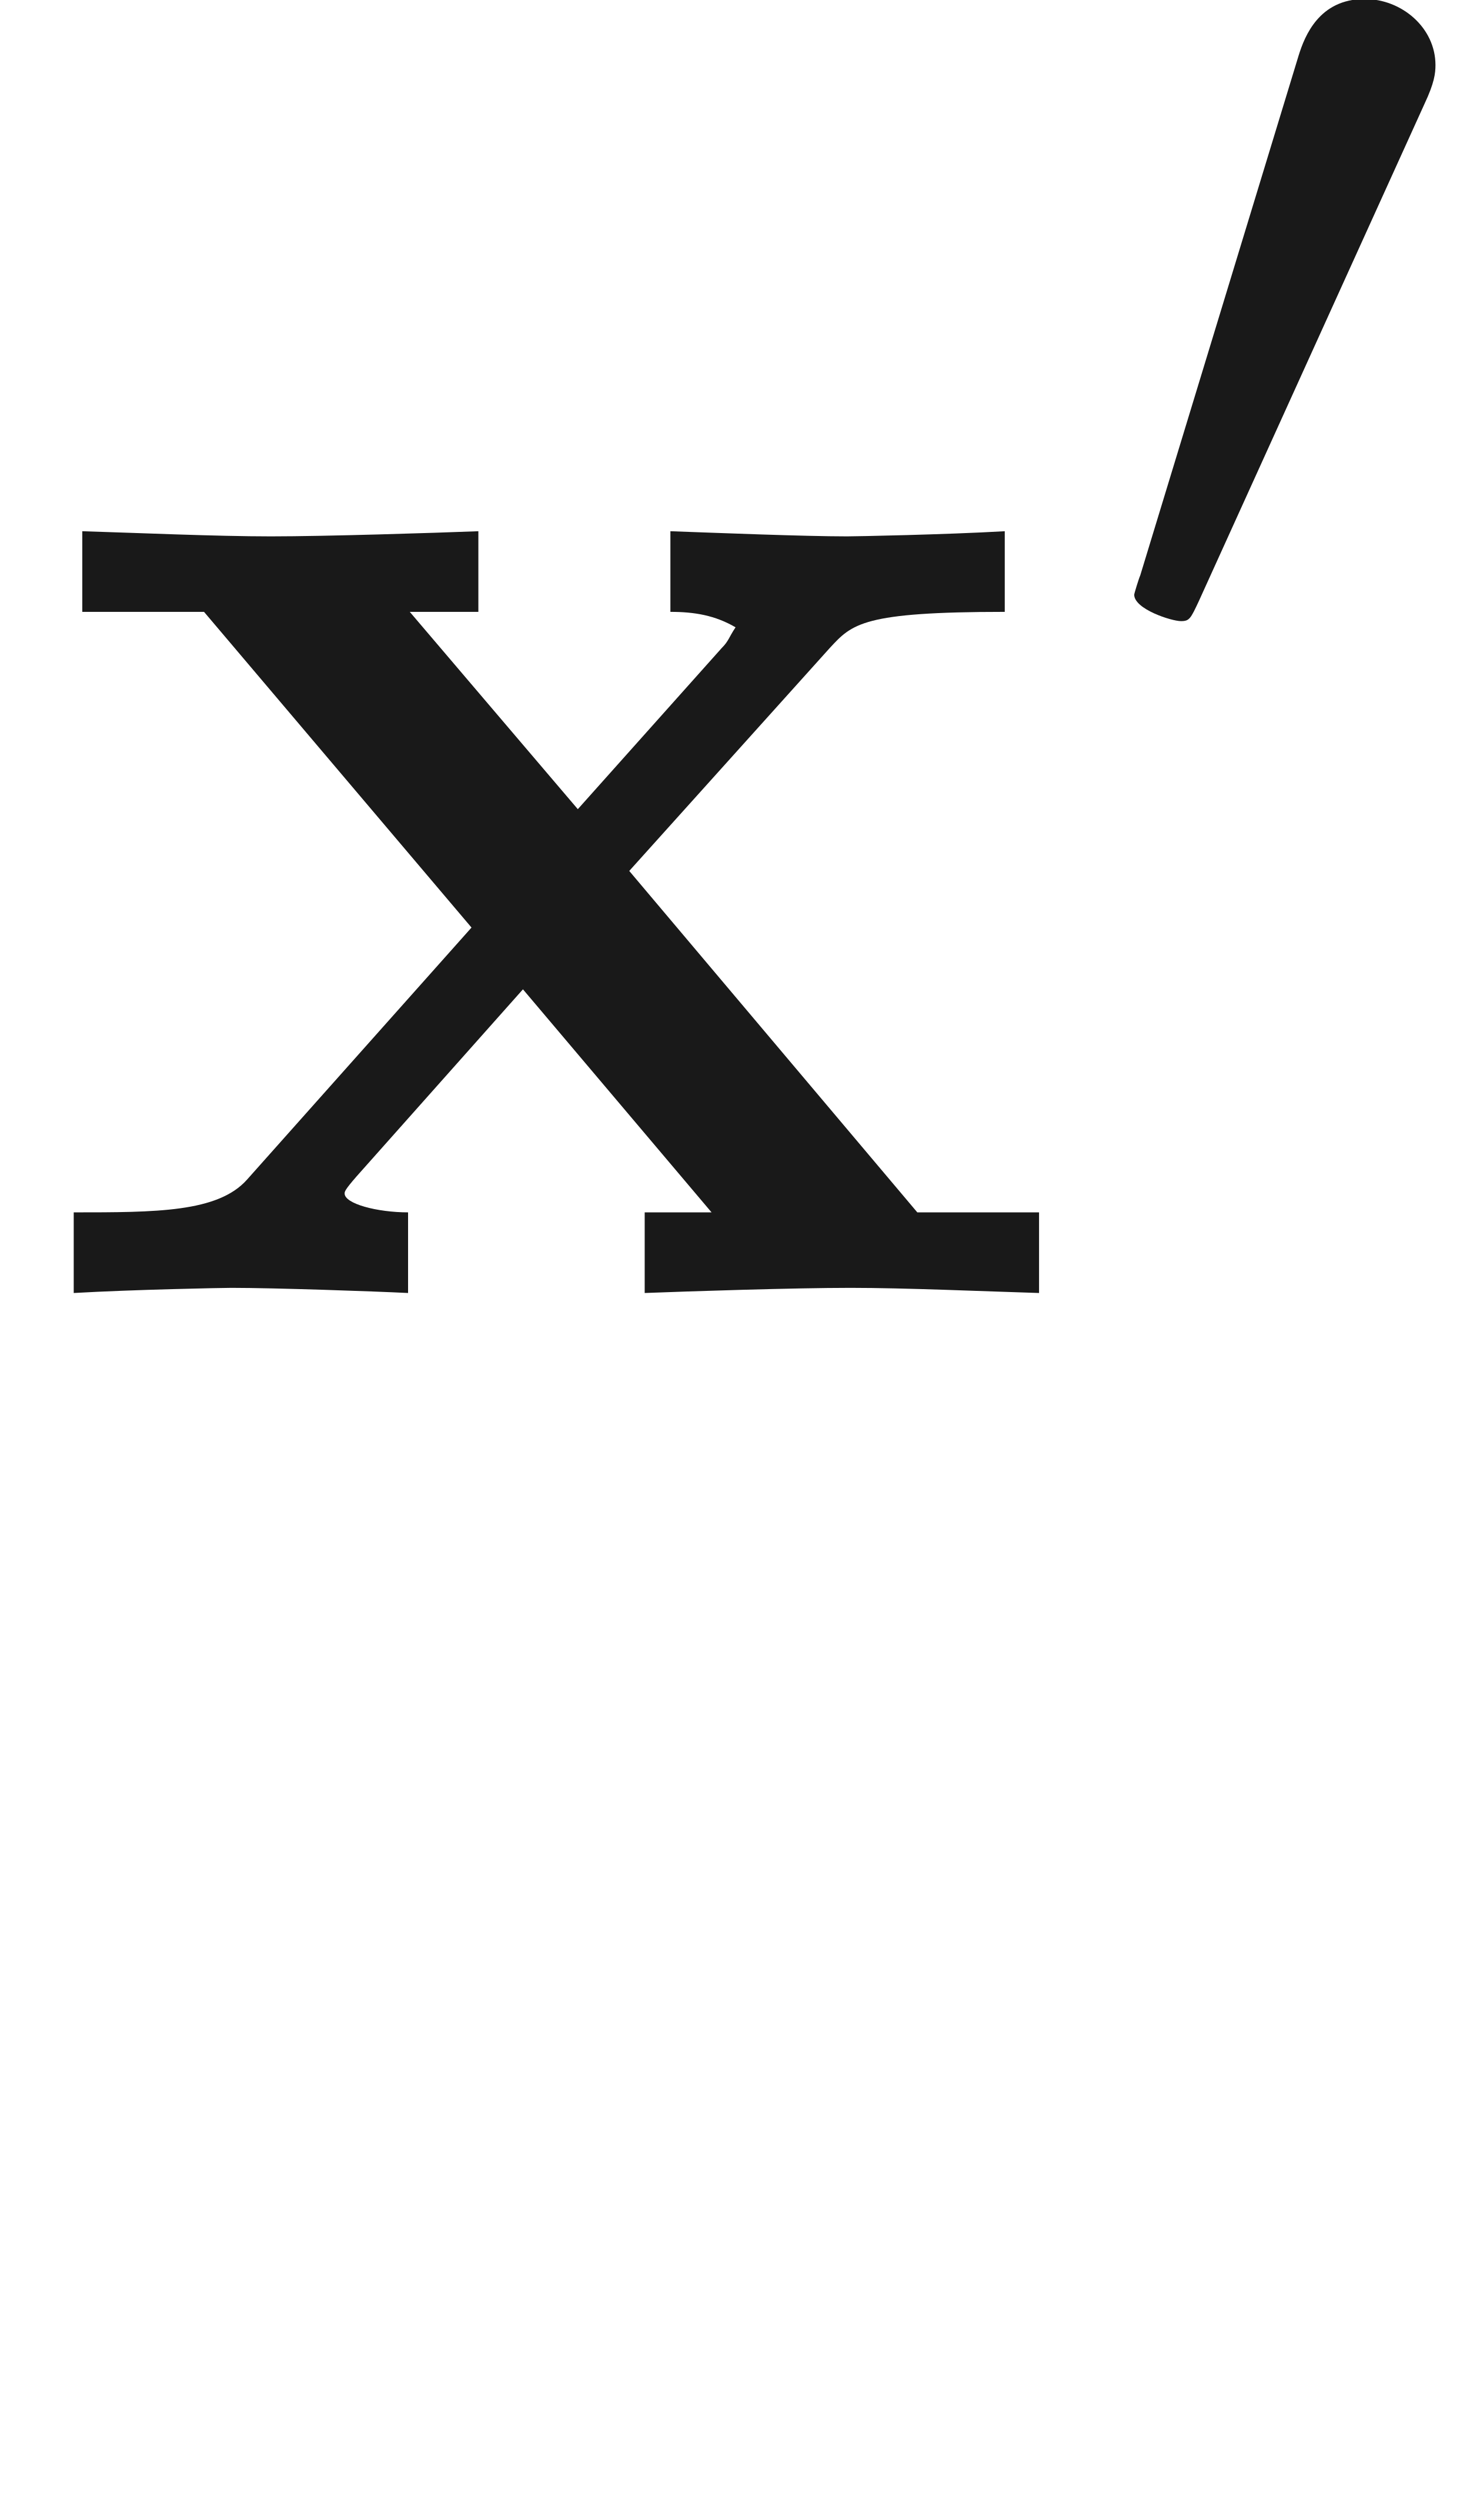 <ns0:svg xmlns:ns0="http://www.w3.org/2000/svg" xmlns:ns1="http://www.w3.org/1999/xlink" height="14.514pt" readme2tex:offset="0.23263999999999907" version="1.1" viewBox="-52.27 -69.527 8.539 14.514" width="8.539pt" xmlns:readme2tex="http://github.com/leegao/readme2tex/">
<ns0:defs>
<ns0:path d="M3.33 -0.76C3.37 -0.36 3.64 0.06 4.11 0.06C4.32 0.06 4.93 -0.08 4.93 -0.89V-1.45H4.68V-0.89C4.68 -0.31 4.43 -0.25 4.32 -0.25C3.99 -0.25 3.95 -0.7 3.95 -0.75V-2.75C3.95 -3.17 3.95 -3.56 3.59 -3.93C3.2 -4.32 2.7 -4.48 2.22 -4.48C1.4 -4.48 0.71 -4.01 0.71 -3.35C0.71 -3.05 0.91 -2.88 1.17 -2.88C1.45 -2.88 1.63 -3.08 1.63 -3.34C1.63 -3.46 1.58 -3.79 1.12 -3.8C1.39 -4.15 1.88 -4.26 2.2 -4.26C2.69 -4.26 3.26 -3.87 3.26 -2.98V-2.61C2.75 -2.58 2.05 -2.55 1.42 -2.25C0.67 -1.91 0.42 -1.39 0.42 -0.95C0.42 -0.14 1.39 0.11 2.02 0.11C2.68 0.11 3.14 -0.29 3.33 -0.76ZM3.26 -2.4V-1.4C3.26 -0.45 2.54 -0.11 2.09 -0.11C1.6 -0.11 1.19 -0.46 1.19 -0.96C1.19 -1.51 1.61 -2.34 3.26 -2.4Z" id="g0-97" />
<ns0:path d="M3.46 -2.46L4.63 -3.76C4.76 -3.9 4.82 -3.97 5.65 -3.97V-4.44C5.3 -4.42 4.78 -4.41 4.73 -4.41C4.48 -4.41 3.98 -4.43 3.7 -4.44V-3.97C3.84 -3.97 3.96 -3.95 4.08 -3.88C4.04 -3.82 4.04 -3.8 4 -3.76L3.16 -2.82L2.18 -3.97H2.58V-4.44C2.32 -4.43 1.69 -4.41 1.37 -4.41S0.6 -4.43 0.27 -4.44V-3.97H0.98L2.54 -2.13L1.23 -0.66C1.06 -0.47 0.7 -0.47 0.22 -0.47V0C0.57 -0.02 1.09 -0.03 1.14 -0.03C1.39 -0.03 1.97 -0.01 2.17 0V-0.47C1.99 -0.47 1.8 -0.52 1.8 -0.58C1.8 -0.59 1.8 -0.6 1.87 -0.68L2.84 -1.77L3.94 -0.47H3.55V0C3.81 -0.01 4.42 -0.03 4.75 -0.03C5.07 -0.03 5.52 -0.01 5.85 0V-0.47H5.14L3.46 -2.46Z" id="g1-120" />
<ns0:path d="M2.03 -3.304C2.086 -3.423 2.093 -3.479 2.093 -3.528C2.093 -3.745 1.897 -3.913 1.68 -3.913C1.414 -3.913 1.33 -3.696 1.295 -3.584L0.371 -0.553C0.364 -0.539 0.336 -0.448 0.336 -0.441C0.336 -0.357 0.553 -0.287 0.609 -0.287C0.658 -0.287 0.665 -0.301 0.714 -0.406L2.03 -3.304Z" id="g2-48" />
</ns0:defs>
<ns0:g fill-opacity="0.9" id="page1" transform="matrix(0.996 0 0 0.996 0 0)">
<ns0:use x="-52.27" y="-62.27" ns1:href="#g1-120" />
<ns0:use x="-46.201" y="-65.899" ns1:href="#g2-48" />
</ns0:g>
</ns0:svg>
